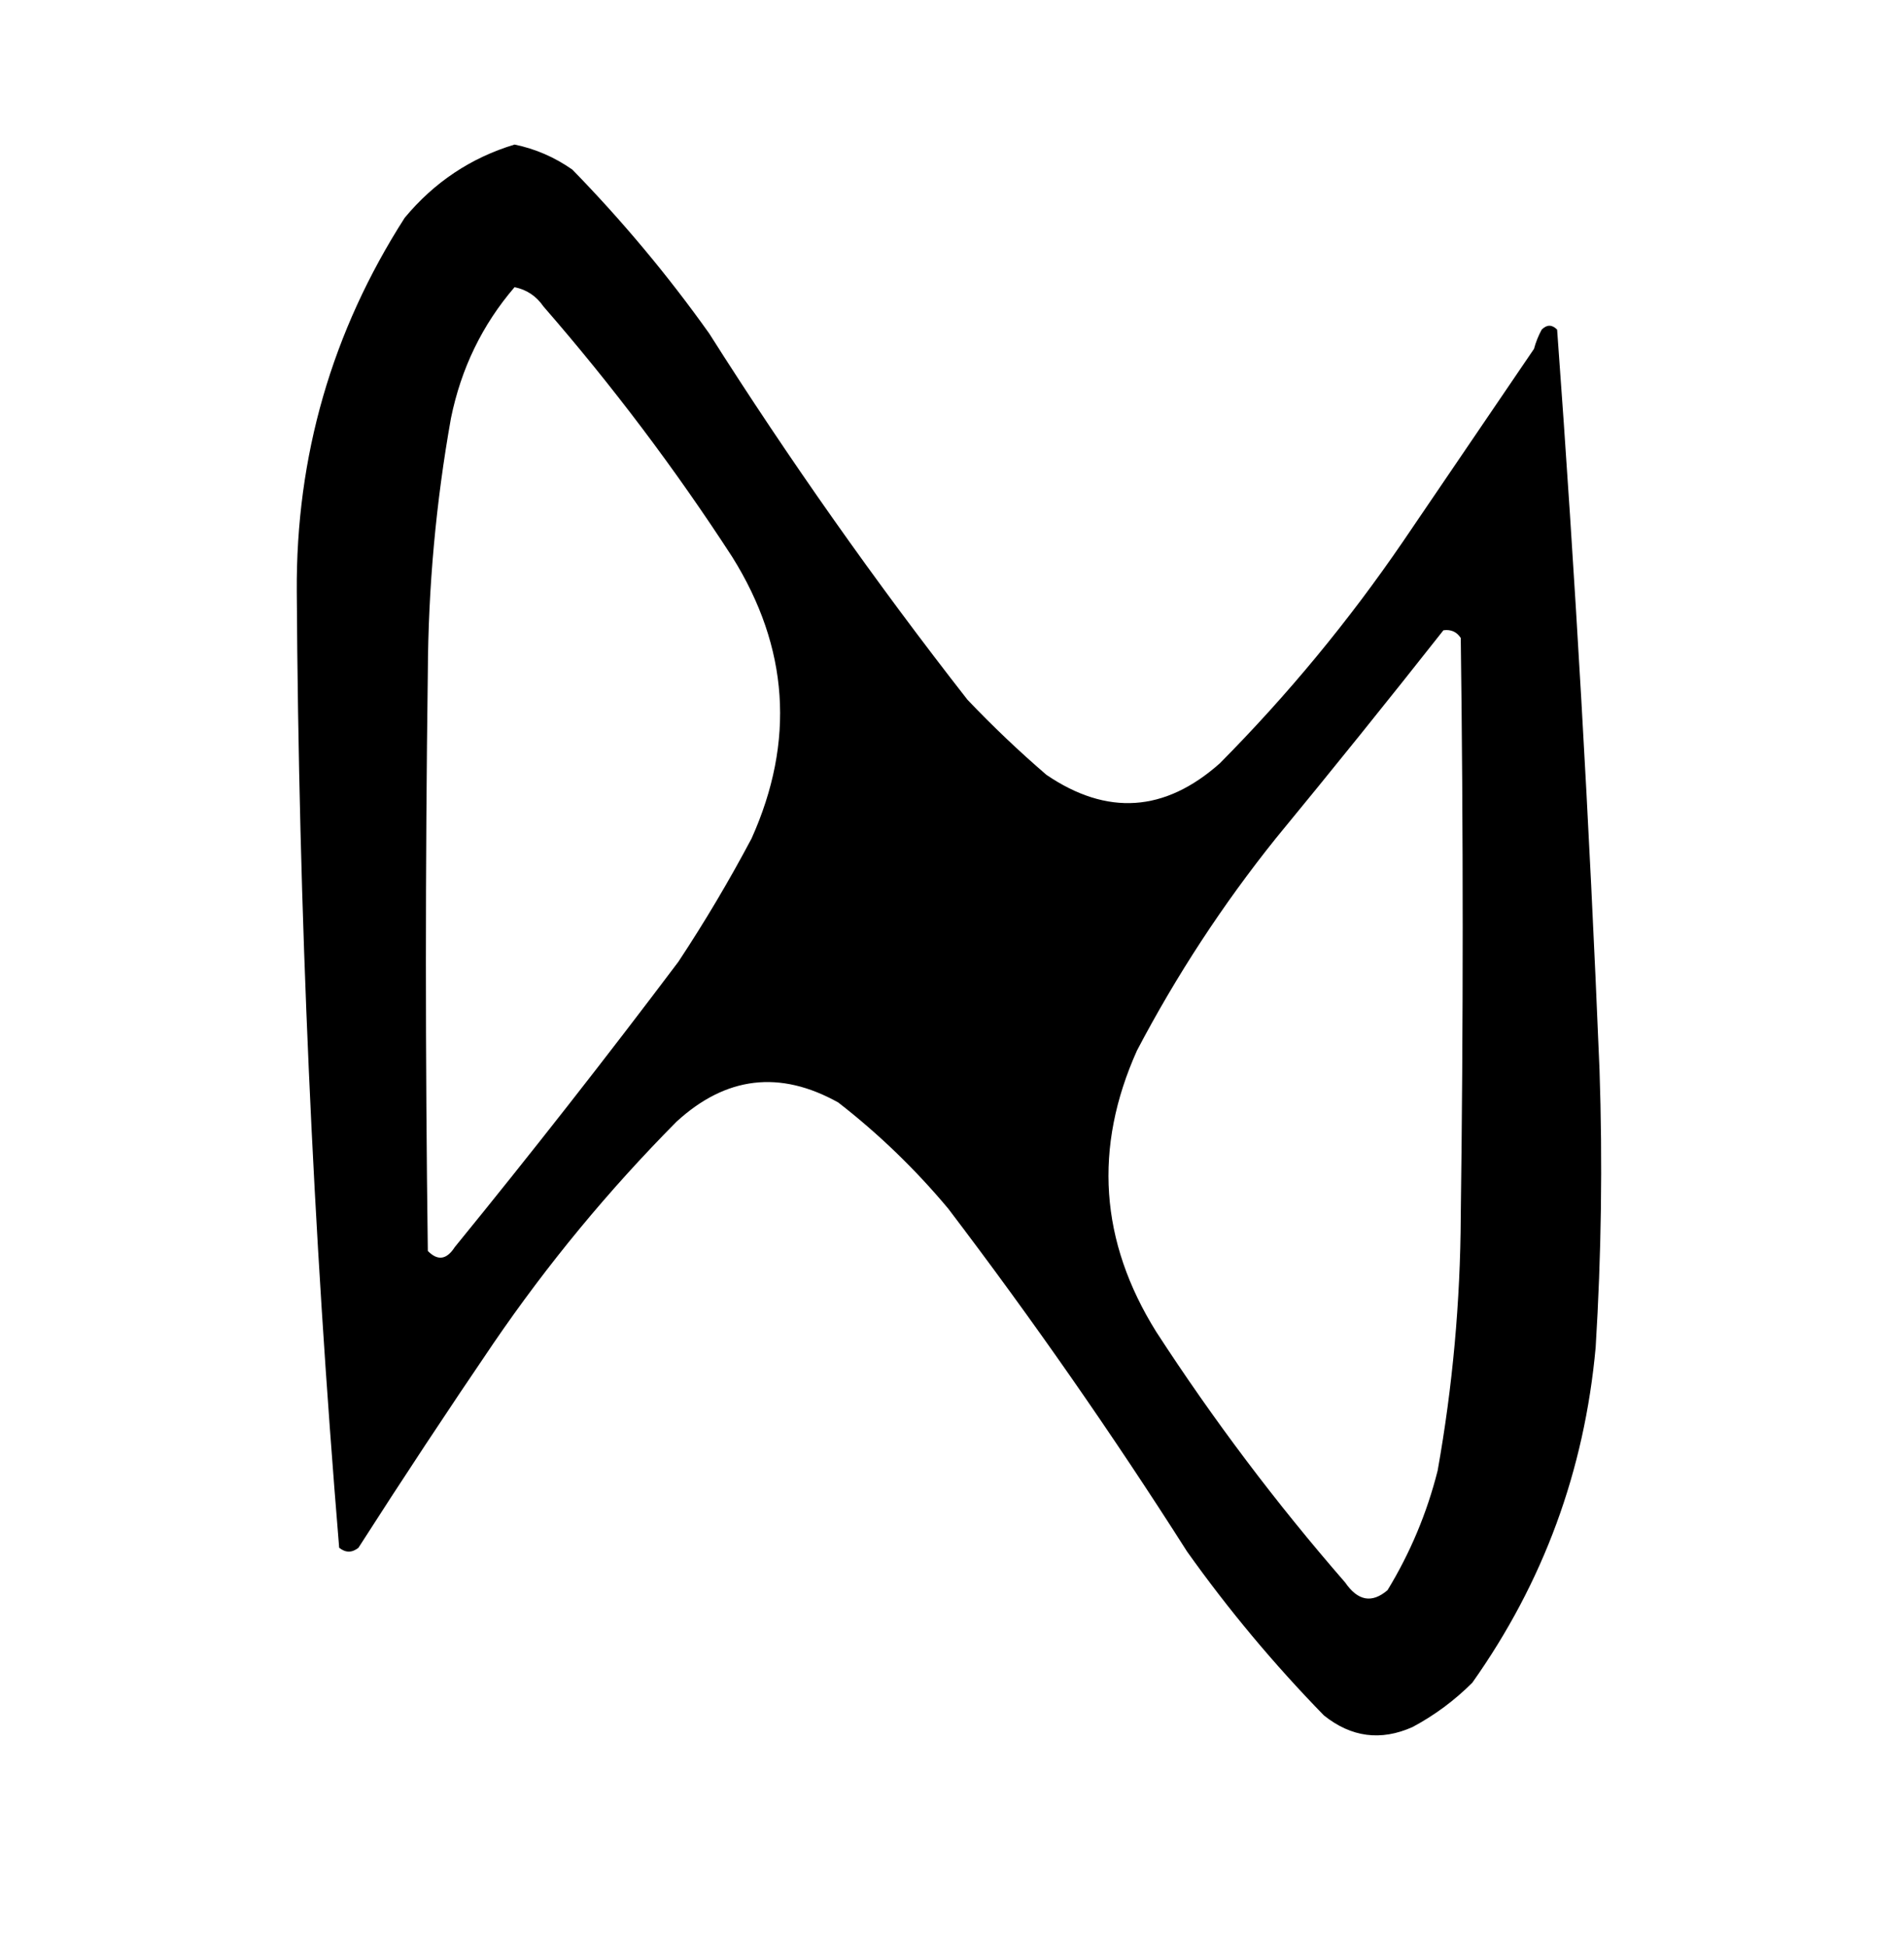<?xml version="1.0" encoding="UTF-8"?>
<!DOCTYPE svg PUBLIC "-//W3C//DTD SVG 1.1//EN" "http://www.w3.org/Graphics/SVG/1.1/DTD/svg11.dtd">
<svg xmlns="http://www.w3.org/2000/svg" version="1.1" width="494px" height="505px" style="shape-rendering:geometricPrecision; text-rendering:geometricPrecision; image-rendering:optimizeQuality; fill-rule:evenodd; clip-rule:evenodd" xmlns:xlink="http://www.w3.org/1999/xlink">
<g><path style="opacity:1" fill="#000000" d="M 133.5,37.5 C 138.897,38.608 143.897,40.775 148.5,44C 161.463,57.29 173.296,71.457 184,86.5C 204.778,119.276 227.111,150.942 251,181.5C 257.531,188.365 264.364,194.865 271.5,201C 287.232,211.692 302.232,210.692 316.5,198C 334.124,180.215 349.957,161.049 364,140.5C 375.333,123.833 386.667,107.167 398,90.5C 398.471,88.754 399.138,87.087 400,85.5C 401.333,84.167 402.667,84.167 404,85.5C 408.7,149.439 412.367,213.439 415,277.5C 415.809,301.517 415.476,325.517 414,349.5C 411.099,381.491 400.432,410.491 382,436.5C 377.397,441.104 372.23,444.938 366.5,448C 358.273,451.682 350.606,450.682 343.5,445C 330.537,431.71 318.704,417.544 308,402.5C 288.565,371.96 267.899,342.294 246,313.5C 237.464,303.297 227.964,294.13 217.5,286C 202.342,277.531 188.342,279.197 175.5,291C 157.876,308.785 142.043,327.951 128,348.5C 116.073,366.029 104.406,383.695 93,401.5C 91.333,402.833 89.667,402.833 88,401.5C 81.164,318.962 77.498,236.296 77,153.5C 76.762,118.336 86.095,86.002 105,56.5C 112.676,47.258 122.176,40.925 133.5,37.5 Z M 133.5,74.5 C 136.64,75.129 139.14,76.796 141,79.5C 158.871,100.033 175.204,121.7 190,144.5C 204.656,167.965 206.323,192.298 195,217.5C 189.17,228.497 182.837,239.164 176,249.5C 157.149,274.529 137.816,299.196 118,323.5C 115.892,326.79 113.559,327.123 111,324.5C 110.333,274.5 110.333,224.5 111,174.5C 111.108,152.316 113.108,130.316 117,108.5C 119.629,95.58 125.129,84.246 133.5,74.5 Z M 374.5,163.5 C 376.451,163.227 377.951,163.893 379,165.5C 379.667,215.5 379.667,265.5 379,315.5C 378.892,337.684 376.892,359.684 373,381.5C 370.222,392.507 365.888,402.84 360,412.5C 355.96,415.969 352.293,415.303 349,410.5C 331.129,389.967 314.796,368.3 300,345.5C 285.344,322.035 283.677,297.702 295,272.5C 305.259,252.97 317.259,234.637 331,217.5C 345.713,199.626 360.213,181.626 374.5,163.5 Z"/></g>
</svg>
